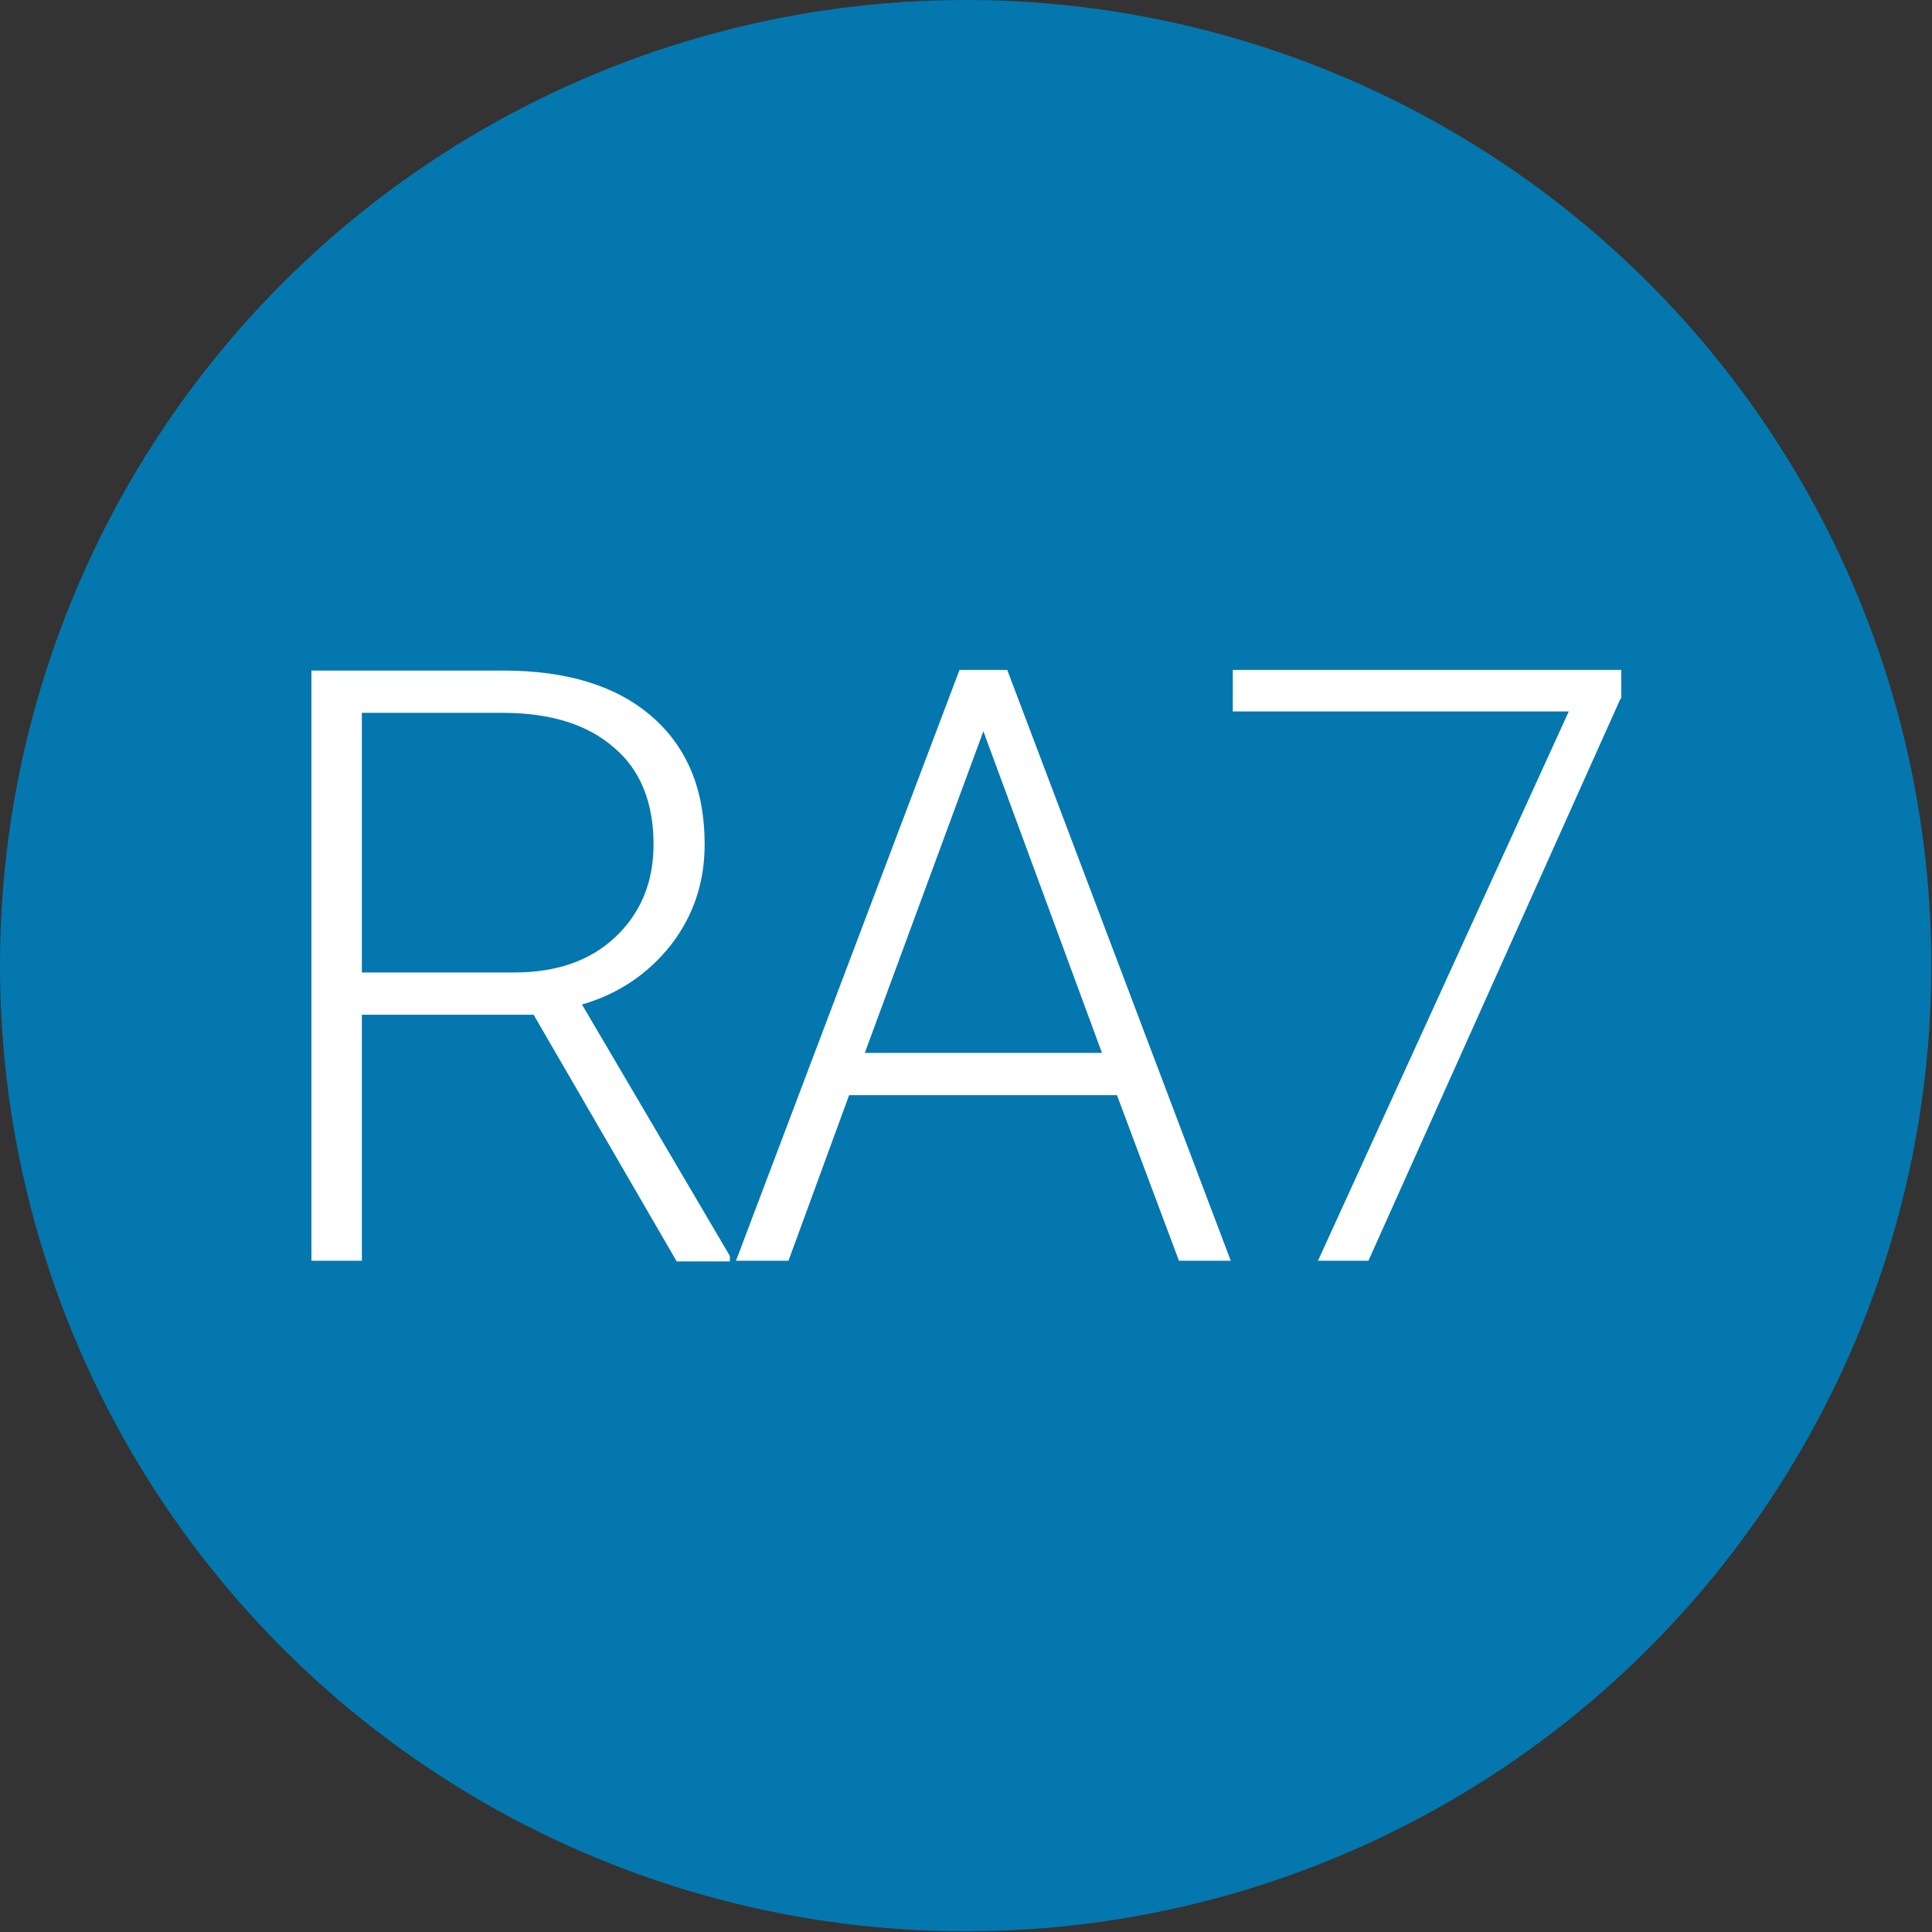 <?xml version="1.0" encoding="utf-8"?>
<!-- Generator: Adobe Illustrator 21.0.2, SVG Export Plug-In . SVG Version: 6.00 Build 0)  -->
<svg version="1.1" id="Layer_1" xmlns="http://www.w3.org/2000/svg" xmlns:xlink="http://www.w3.org/1999/xlink" x="0px" y="0px"
	 viewBox="0 0 283.5 283.5" style="enable-background:new 0 0 283.5 283.5;" xml:space="preserve">
<rect x="0" y="0" width="283.5" height="283.5" fill="#333333" stroke="none"/>
<style type="text/css">
	.st0{fill:#0477AF;}
	.st1{fill:#FFFFFF;}
</style>
<circle class="st0" cx="141.7" cy="141.7" r="141.7"/>
<g>
	<path class="st1" d="M78.3,148.9H53.1v36.1h-7.4V98.4h28.2c9.2,0,16.5,2.2,21.7,6.7c5.2,4.5,7.8,10.7,7.8,18.8
		c0,5.5-1.6,10.4-4.9,14.7c-3.3,4.2-7.6,7.2-13.1,8.8l21.7,36.9v0.8h-7.8L78.3,148.9z M53.1,142.7h22.4c6.1,0,11.1-1.7,14.8-5.2
		c3.7-3.5,5.6-8,5.6-13.6c0-6.1-1.9-10.9-5.8-14.2c-3.9-3.4-9.3-5.1-16.4-5.1H53.1V142.7z"/>
	<path class="st1" d="M163.9,160.7h-39.3l-8.9,24.3H108l32.8-86.7h7l32.8,86.7h-7.6L163.9,160.7z M126.9,154.5h34.8l-17.4-47.2
		L126.9,154.5z"/>
	<path class="st1" d="M237.8,102.5l-37,82.5h-7.4l36.8-80.6h-49.3v-6.1h57V102.5z"/>
</g>
</svg>
